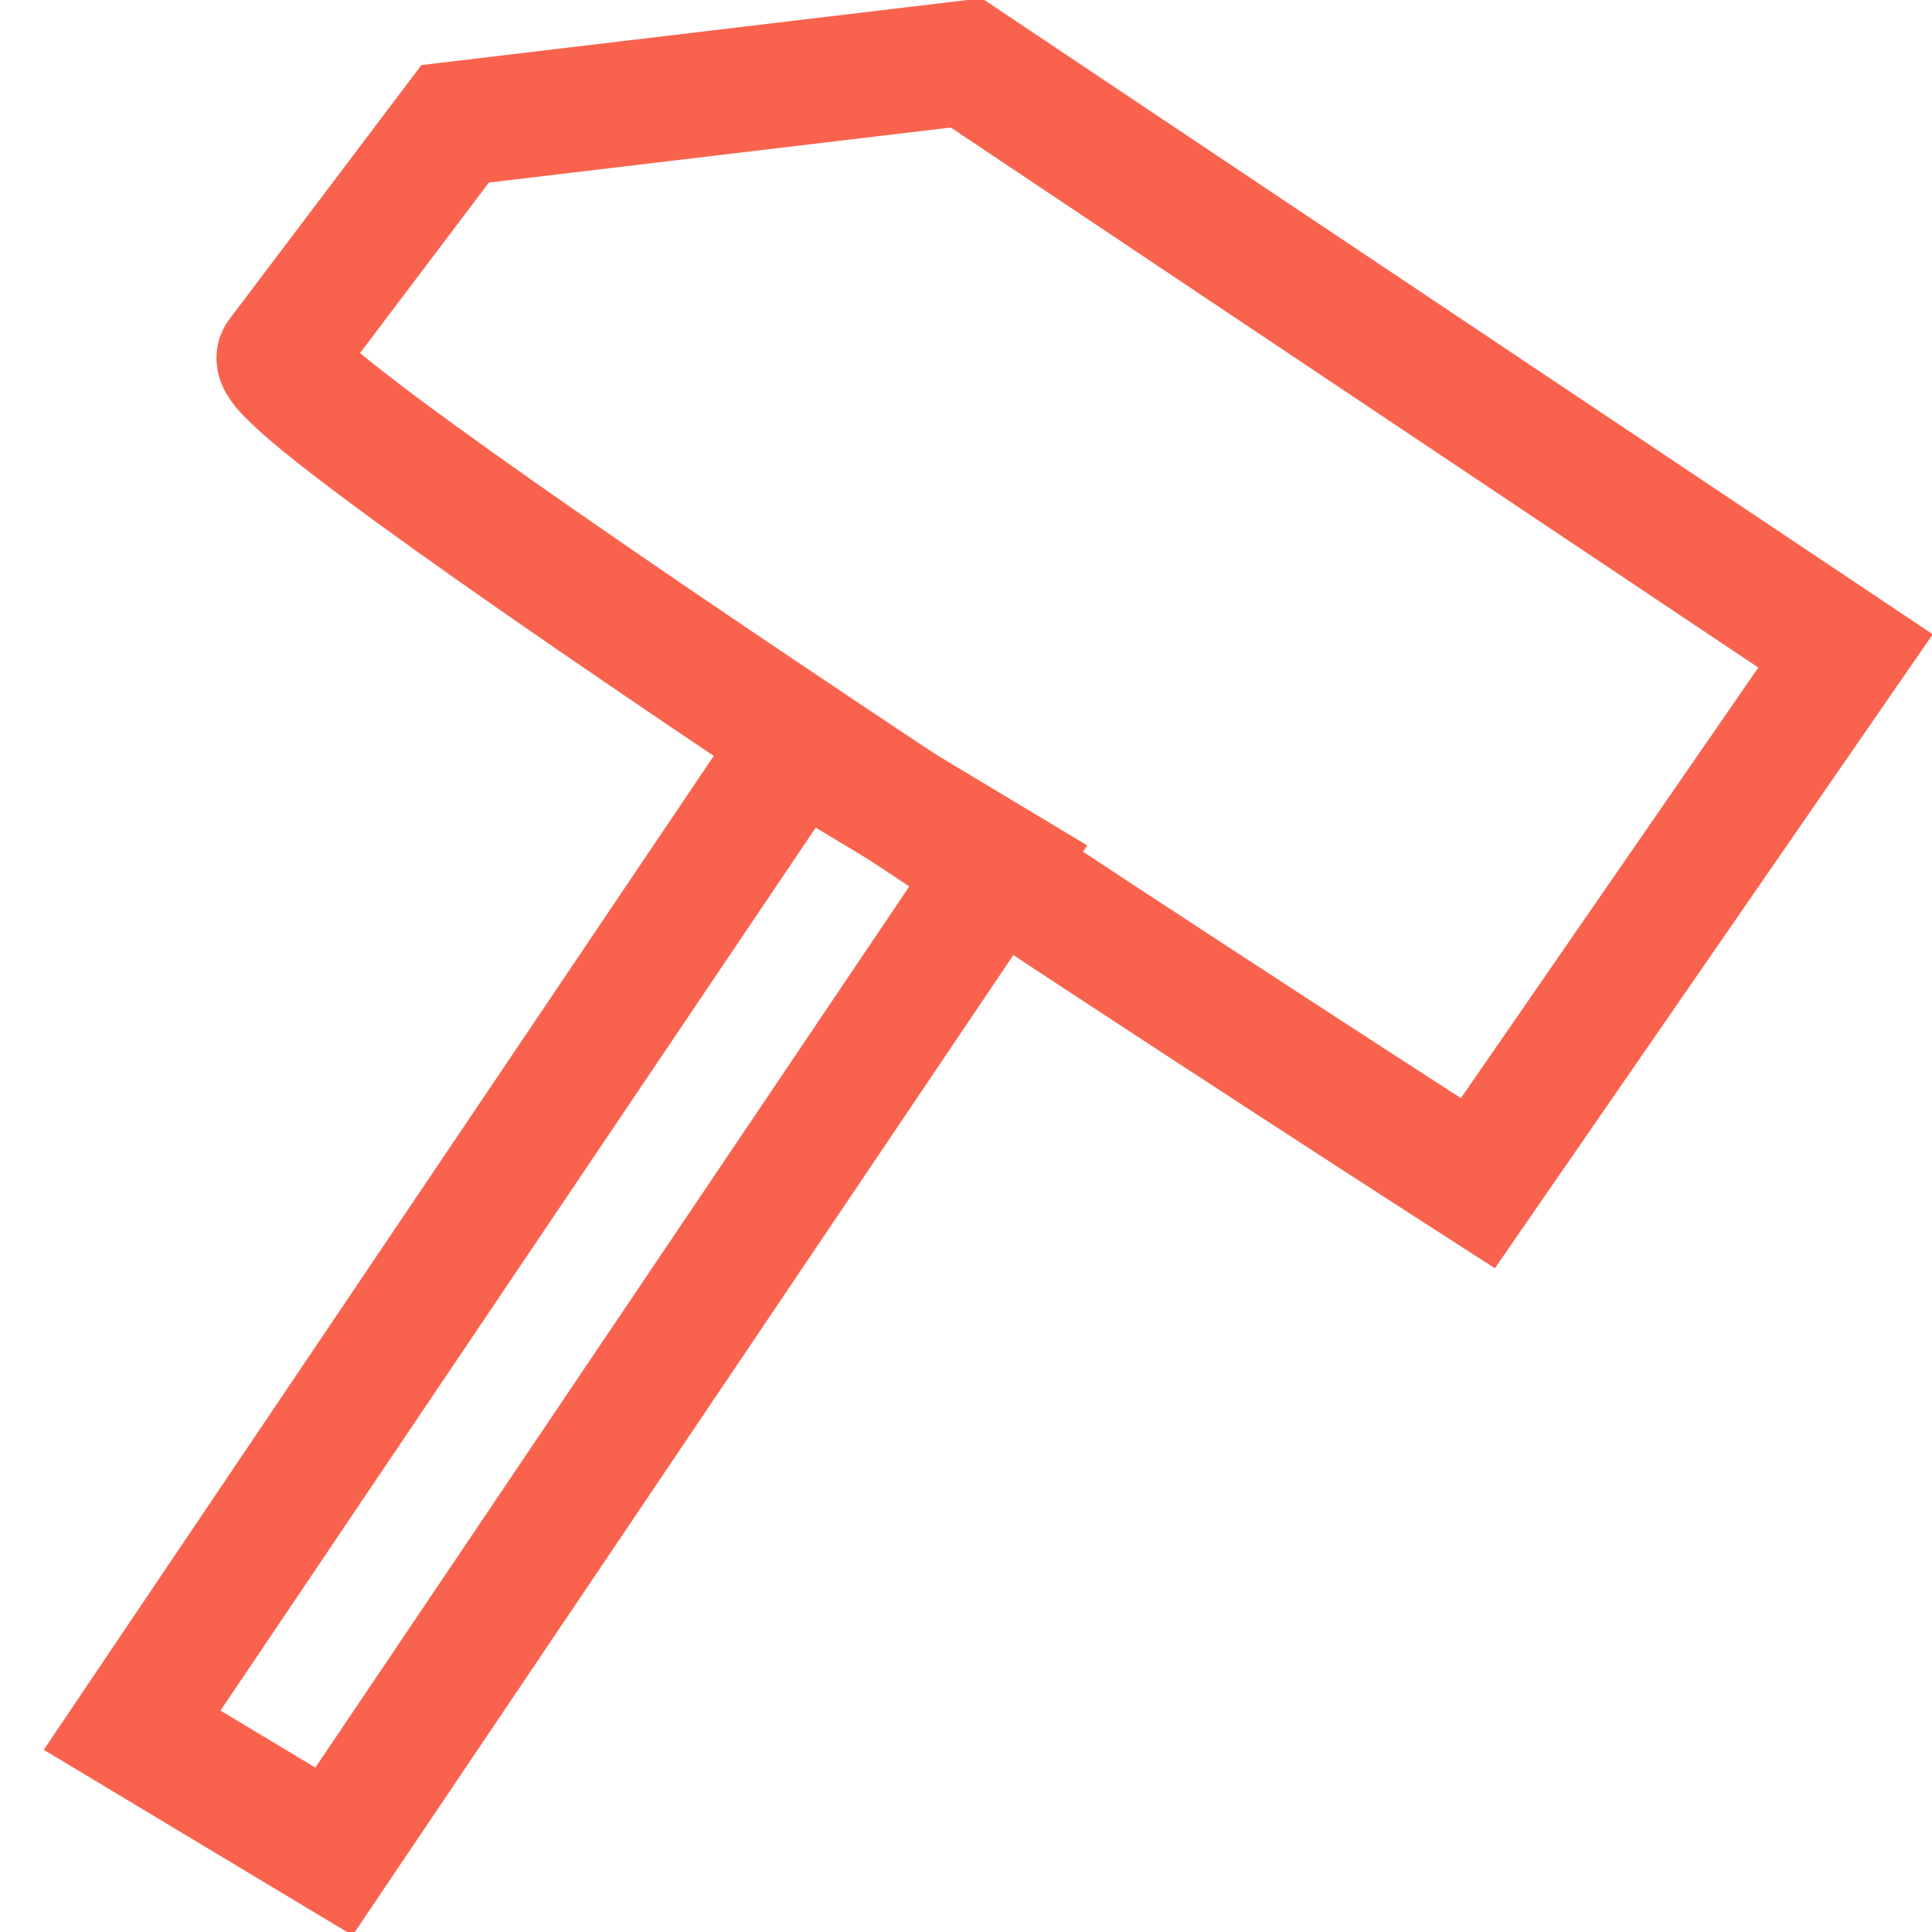 <?xml version="1.0" encoding="UTF-8" standalone="no"?>
<svg width="31px" height="31px" viewBox="0 0 31 31" version="1.1" xmlns="http://www.w3.org/2000/svg" xmlns:xlink="http://www.w3.org/1999/xlink">
    <!-- Generator: Sketch 48.1 (47250) - http://www.bohemiancoding.com/sketch -->
    <title>forge</title>
    <desc>Created with Sketch.</desc>
    <defs></defs>
    <g id="Dashboard---Product-menu" stroke="none" stroke-width="1" fill="none" fill-rule="evenodd" transform="translate(-153, -82)">
        <g id="Products-drop-down" transform="translate(109, 58)" fill-rule="nonzero" stroke="#F9634E" stroke-width="2">
            <g id="forge" transform="translate(59, 39) rotate(111) translate(-59, -39) translate(41, 23)">
                <g id="noun_829070_cc" transform="translate(12.743, 16.005) rotate(-17) translate(-12.743, -16.005) translate(3.743, 2.505)">
                    <path d="M8.465,0.773 L0.037,15.505 L1.584,23.618 L5.508,26.174 C6.166,26.55 17.397,6.062 17.397,6.062 L8.465,0.773 Z" id="Shape"></path>
                </g>
                <polygon id="Line" points="15.93 19.162 34.53 23.451 35.186 19.73 16.586 15.442"></polygon>
            </g>
        </g>
    </g>
</svg>